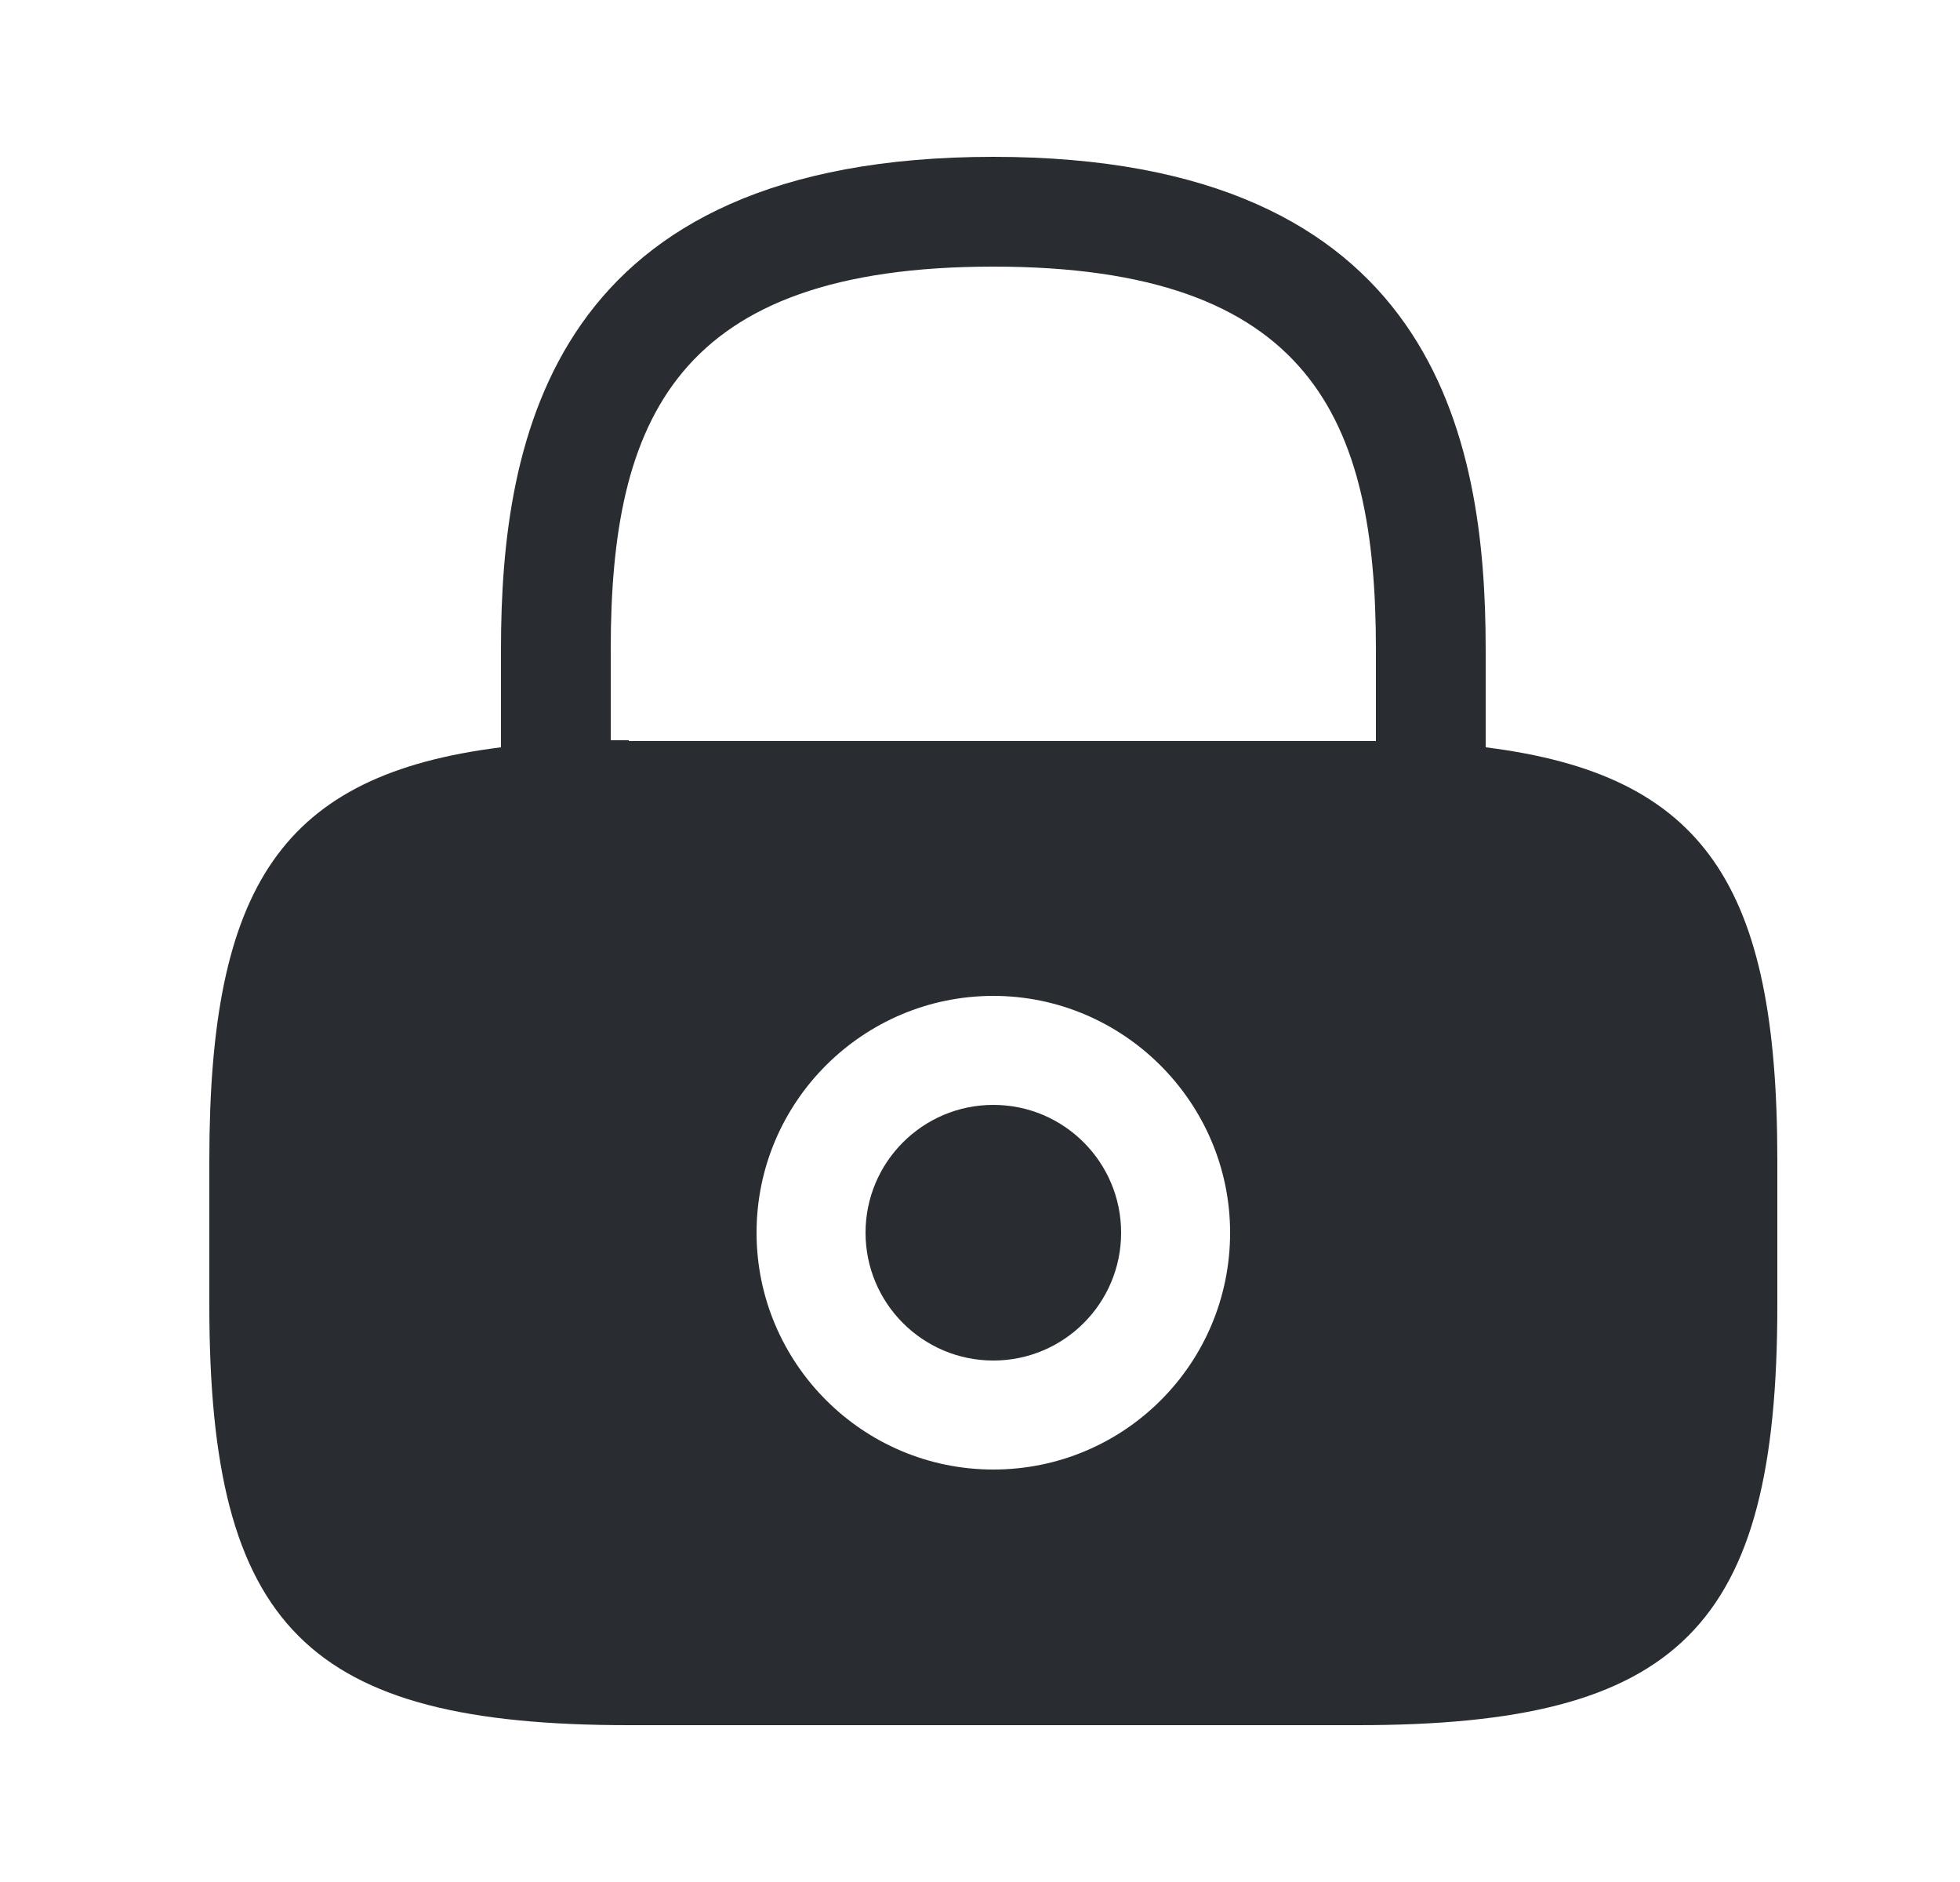 <svg width="25" height="24" viewBox="0 0 25 24" fill="none" xmlns="http://www.w3.org/2000/svg">
<path d="M12.67 17.35C13.57 17.35 14.3 16.62 14.3 15.72C14.3 14.82 13.57 14.09 12.67 14.09C11.77 14.09 11.04 14.82 11.04 15.72C11.04 16.62 11.77 17.35 12.67 17.35Z" fill="#292D32"/>
<path d="M18.95 9.53V8.28C18.95 5.58 18.3 2 12.67 2C7.04 2 6.39 5.58 6.39 8.28V9.53C3.59 9.88 2.67 11.3 2.67 14.79V16.65C2.67 20.75 3.92 22 8.02 22H17.32C21.42 22 22.67 20.75 22.67 16.65V14.79C22.67 11.3 21.75 9.88 18.95 9.53ZM12.67 18.74C11 18.74 9.65 17.38 9.65 15.72C9.65 14.05 11.01 12.7 12.67 12.7C14.33 12.7 15.69 14.06 15.69 15.72C15.69 17.39 14.34 18.74 12.67 18.74ZM8.02 9.44C7.94 9.44 7.87 9.44 7.79 9.44V8.28C7.79 5.35 8.62 3.4 12.67 3.4C16.72 3.4 17.55 5.35 17.55 8.28V9.45C17.47 9.45 17.4 9.45 17.32 9.45H8.02V9.44Z" fill="#292D32"/>
</svg>
